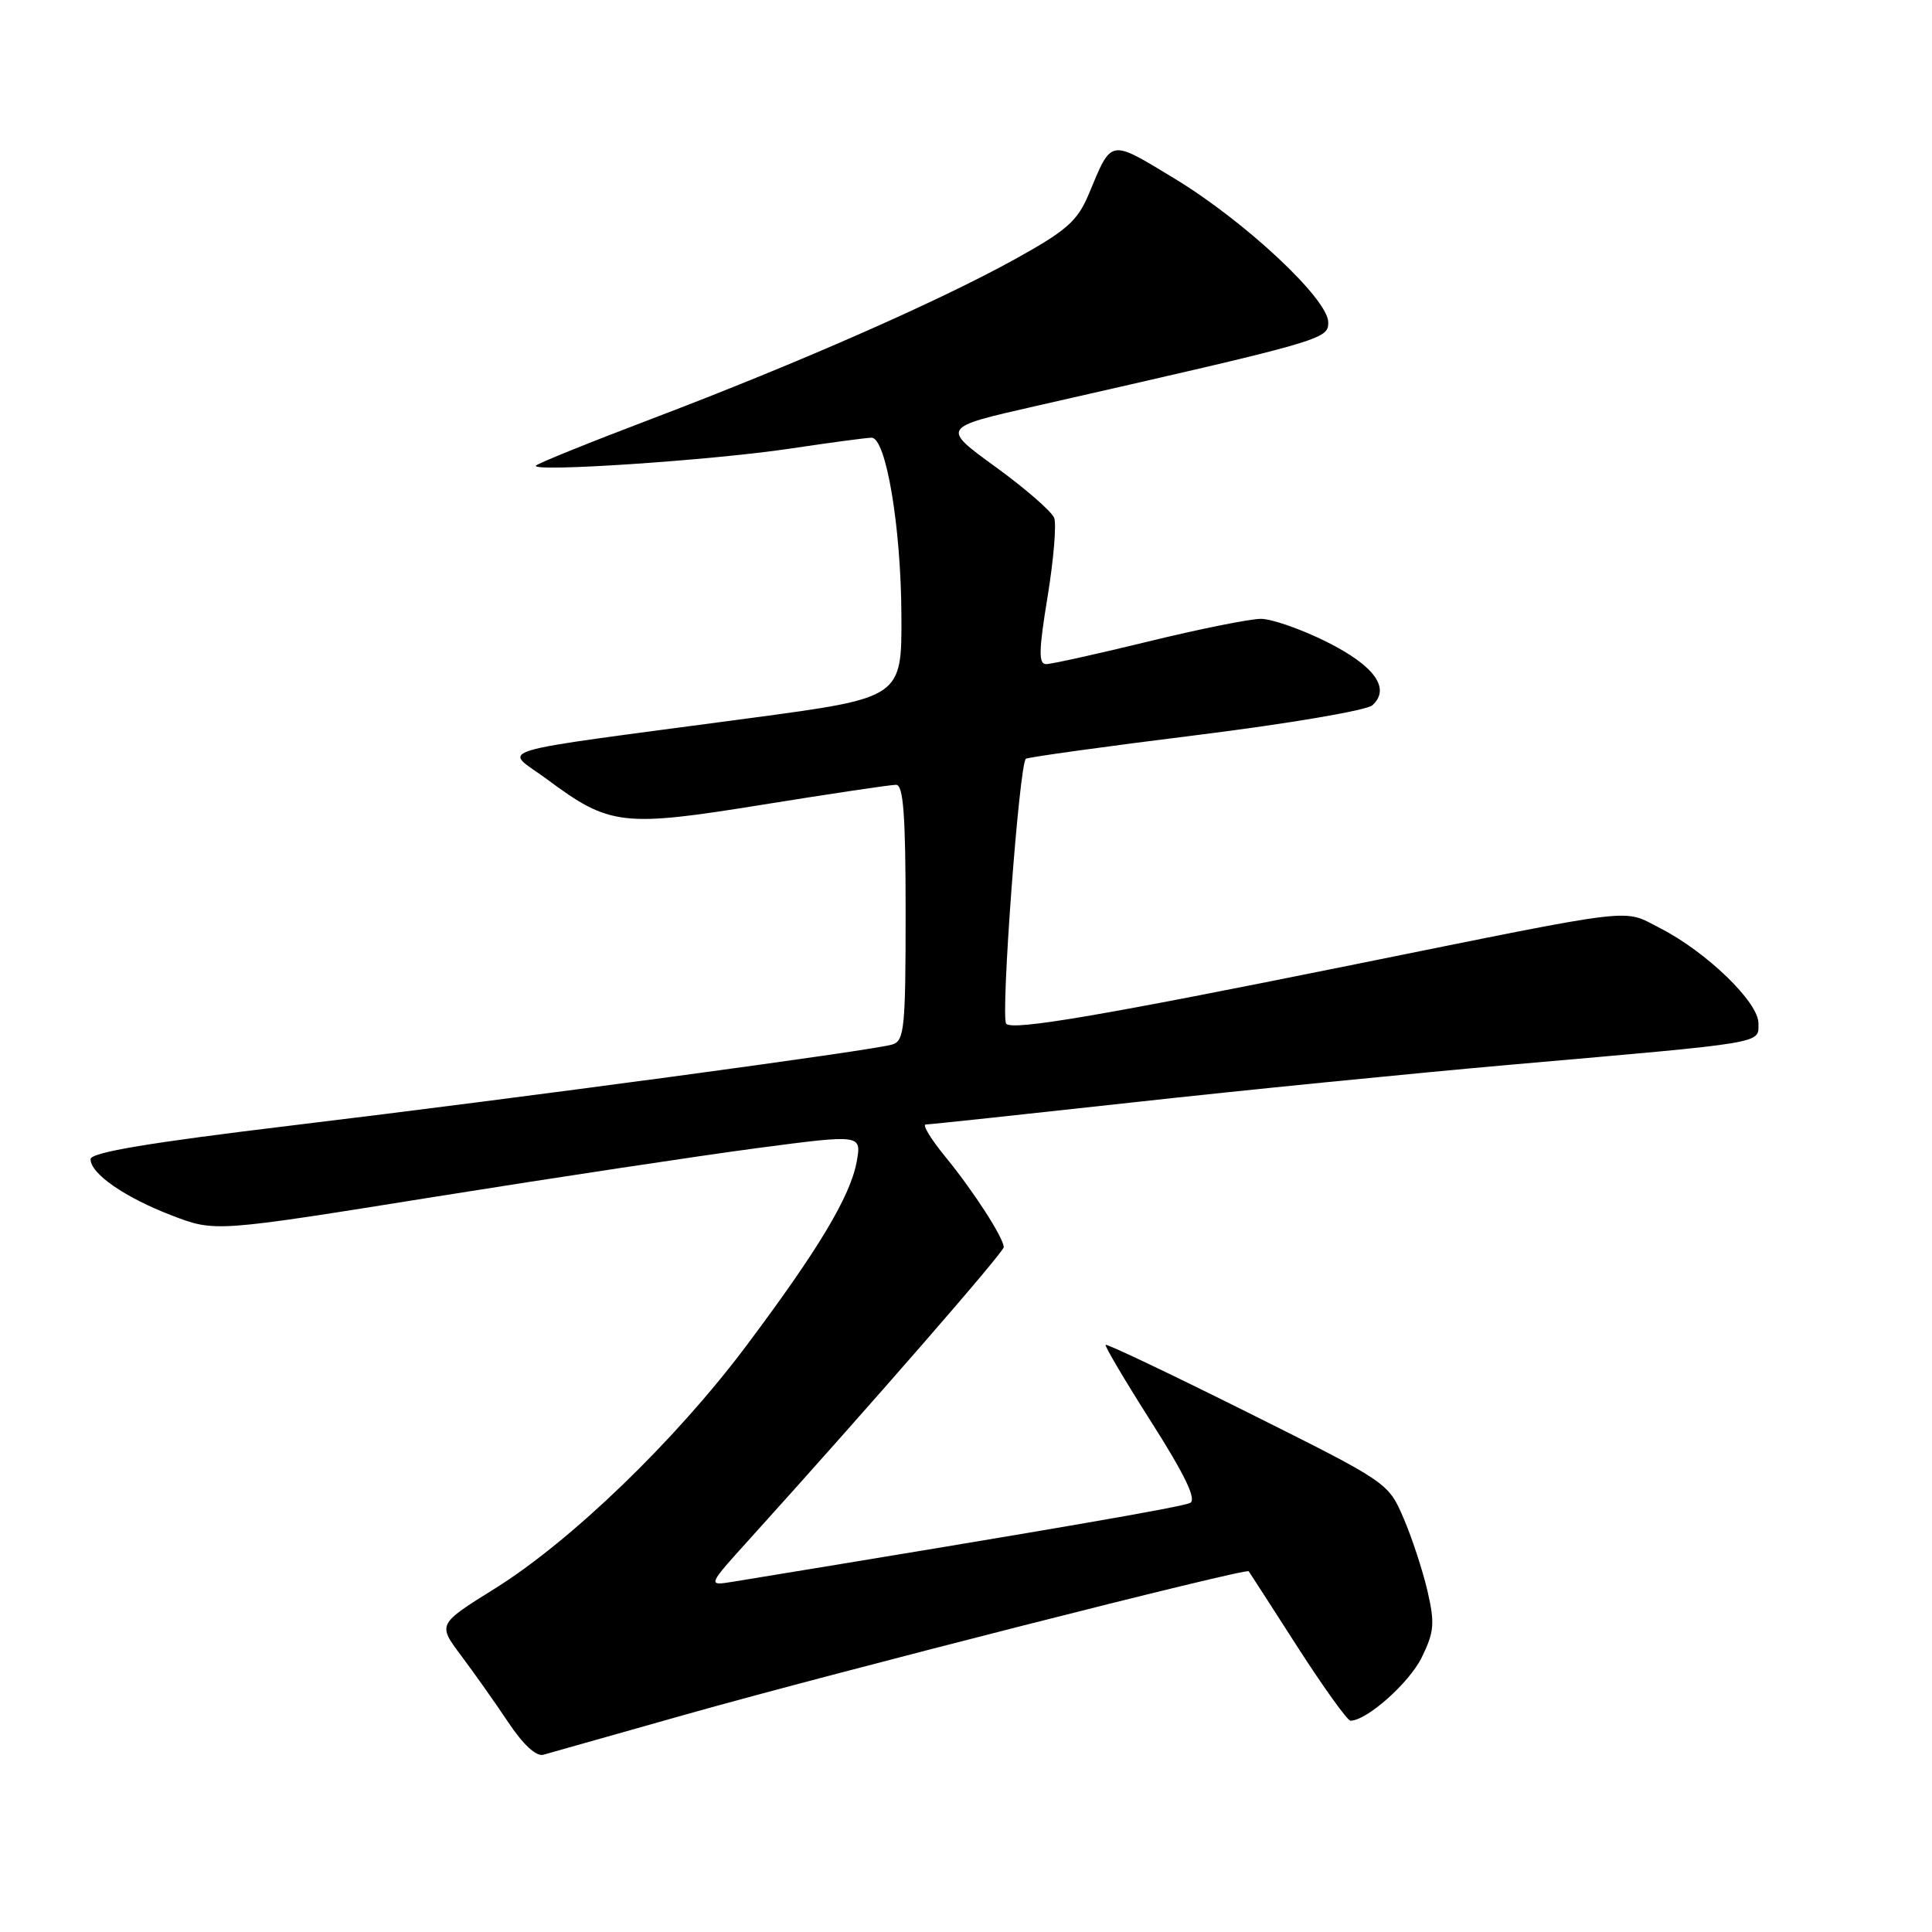 <?xml version="1.0" encoding="UTF-8" standalone="no"?>
<!DOCTYPE svg PUBLIC "-//W3C//DTD SVG 1.1//EN" "http://www.w3.org/Graphics/SVG/1.1/DTD/svg11.dtd" >
<svg xmlns="http://www.w3.org/2000/svg" xmlns:xlink="http://www.w3.org/1999/xlink" version="1.1" viewBox="0 0 256 256">
 <g >
 <path fill="currentColor"
d=" M 91.04 227.13 C 110.84 221.55 165.11 207.74 165.46 208.20 C 165.58 208.36 168.50 212.89 171.94 218.25 C 175.39 223.61 178.54 228.00 178.95 228.00 C 181.10 228.00 186.74 222.99 188.39 219.61 C 190.04 216.25 190.14 215.10 189.15 210.82 C 188.52 208.11 187.10 203.77 185.98 201.17 C 183.95 196.45 183.92 196.44 165.36 187.17 C 155.14 182.07 146.65 178.03 146.50 178.20 C 146.36 178.36 149.09 182.99 152.59 188.48 C 156.98 195.39 158.56 198.66 157.72 199.13 C 156.73 199.68 139.49 202.65 97.11 209.59 C 93.71 210.14 93.71 210.14 99.43 203.82 C 115.22 186.35 133.00 165.93 133.00 165.26 C 132.99 164.02 128.98 157.81 125.24 153.25 C 123.33 150.91 122.17 149.00 122.67 149.00 C 123.17 149.00 135.49 147.68 150.04 146.08 C 164.59 144.47 187.30 142.21 200.50 141.05 C 234.40 138.08 233.00 138.32 233.00 135.57 C 233.00 132.78 226.08 126.10 219.96 122.98 C 214.91 120.40 217.66 120.08 179.50 127.79 C 145.89 134.59 134.24 136.57 133.33 135.66 C 132.55 134.88 135.06 101.08 135.94 100.54 C 136.30 100.32 146.47 98.91 158.54 97.41 C 170.68 95.90 181.11 94.13 181.85 93.45 C 184.30 91.23 182.14 88.22 175.79 85.05 C 172.43 83.37 168.50 82.00 167.07 82.00 C 165.63 82.00 158.92 83.35 152.16 85.00 C 145.41 86.65 139.31 88.00 138.61 88.00 C 137.60 88.00 137.64 86.18 138.81 79.07 C 139.61 74.16 140.01 69.46 139.68 68.62 C 139.36 67.78 135.87 64.74 131.92 61.87 C 124.73 56.65 124.73 56.65 137.12 53.83 C 175.50 45.11 176.00 44.97 176.00 42.71 C 176.00 39.63 164.95 29.30 155.60 23.64 C 146.94 18.40 147.35 18.33 144.28 25.69 C 142.77 29.29 141.39 30.52 134.51 34.33 C 124.40 39.93 105.81 48.10 86.53 55.43 C 78.29 58.56 71.31 61.37 71.03 61.69 C 70.18 62.61 94.37 61.00 104.78 59.43 C 110.03 58.64 114.85 58.00 115.49 58.00 C 117.40 58.00 119.39 69.78 119.44 81.48 C 119.50 92.46 119.50 92.46 99.50 95.14 C 63.56 99.95 66.74 98.99 72.50 103.27 C 80.79 109.43 82.44 109.63 101.14 106.61 C 110.14 105.16 118.06 103.98 118.75 103.99 C 119.70 104.00 120.00 108.06 120.00 120.93 C 120.00 136.19 119.83 137.92 118.25 138.40 C 115.69 139.19 69.69 145.39 38.75 149.12 C 19.67 151.42 12.00 152.70 12.00 153.60 C 12.00 155.53 16.57 158.69 22.83 161.08 C 28.50 163.25 28.50 163.25 57.50 158.60 C 73.45 156.05 92.72 153.14 100.33 152.13 C 114.16 150.31 114.16 150.31 113.52 153.91 C 112.69 158.50 108.46 165.56 98.85 178.38 C 89.48 190.87 75.68 204.19 65.56 210.50 C 57.99 215.22 57.99 215.22 61.09 219.36 C 62.80 221.64 65.62 225.62 67.35 228.22 C 69.33 231.19 71.06 232.78 72.00 232.51 C 72.83 232.27 81.40 229.85 91.04 227.13 Z "/>
</g>
</svg>